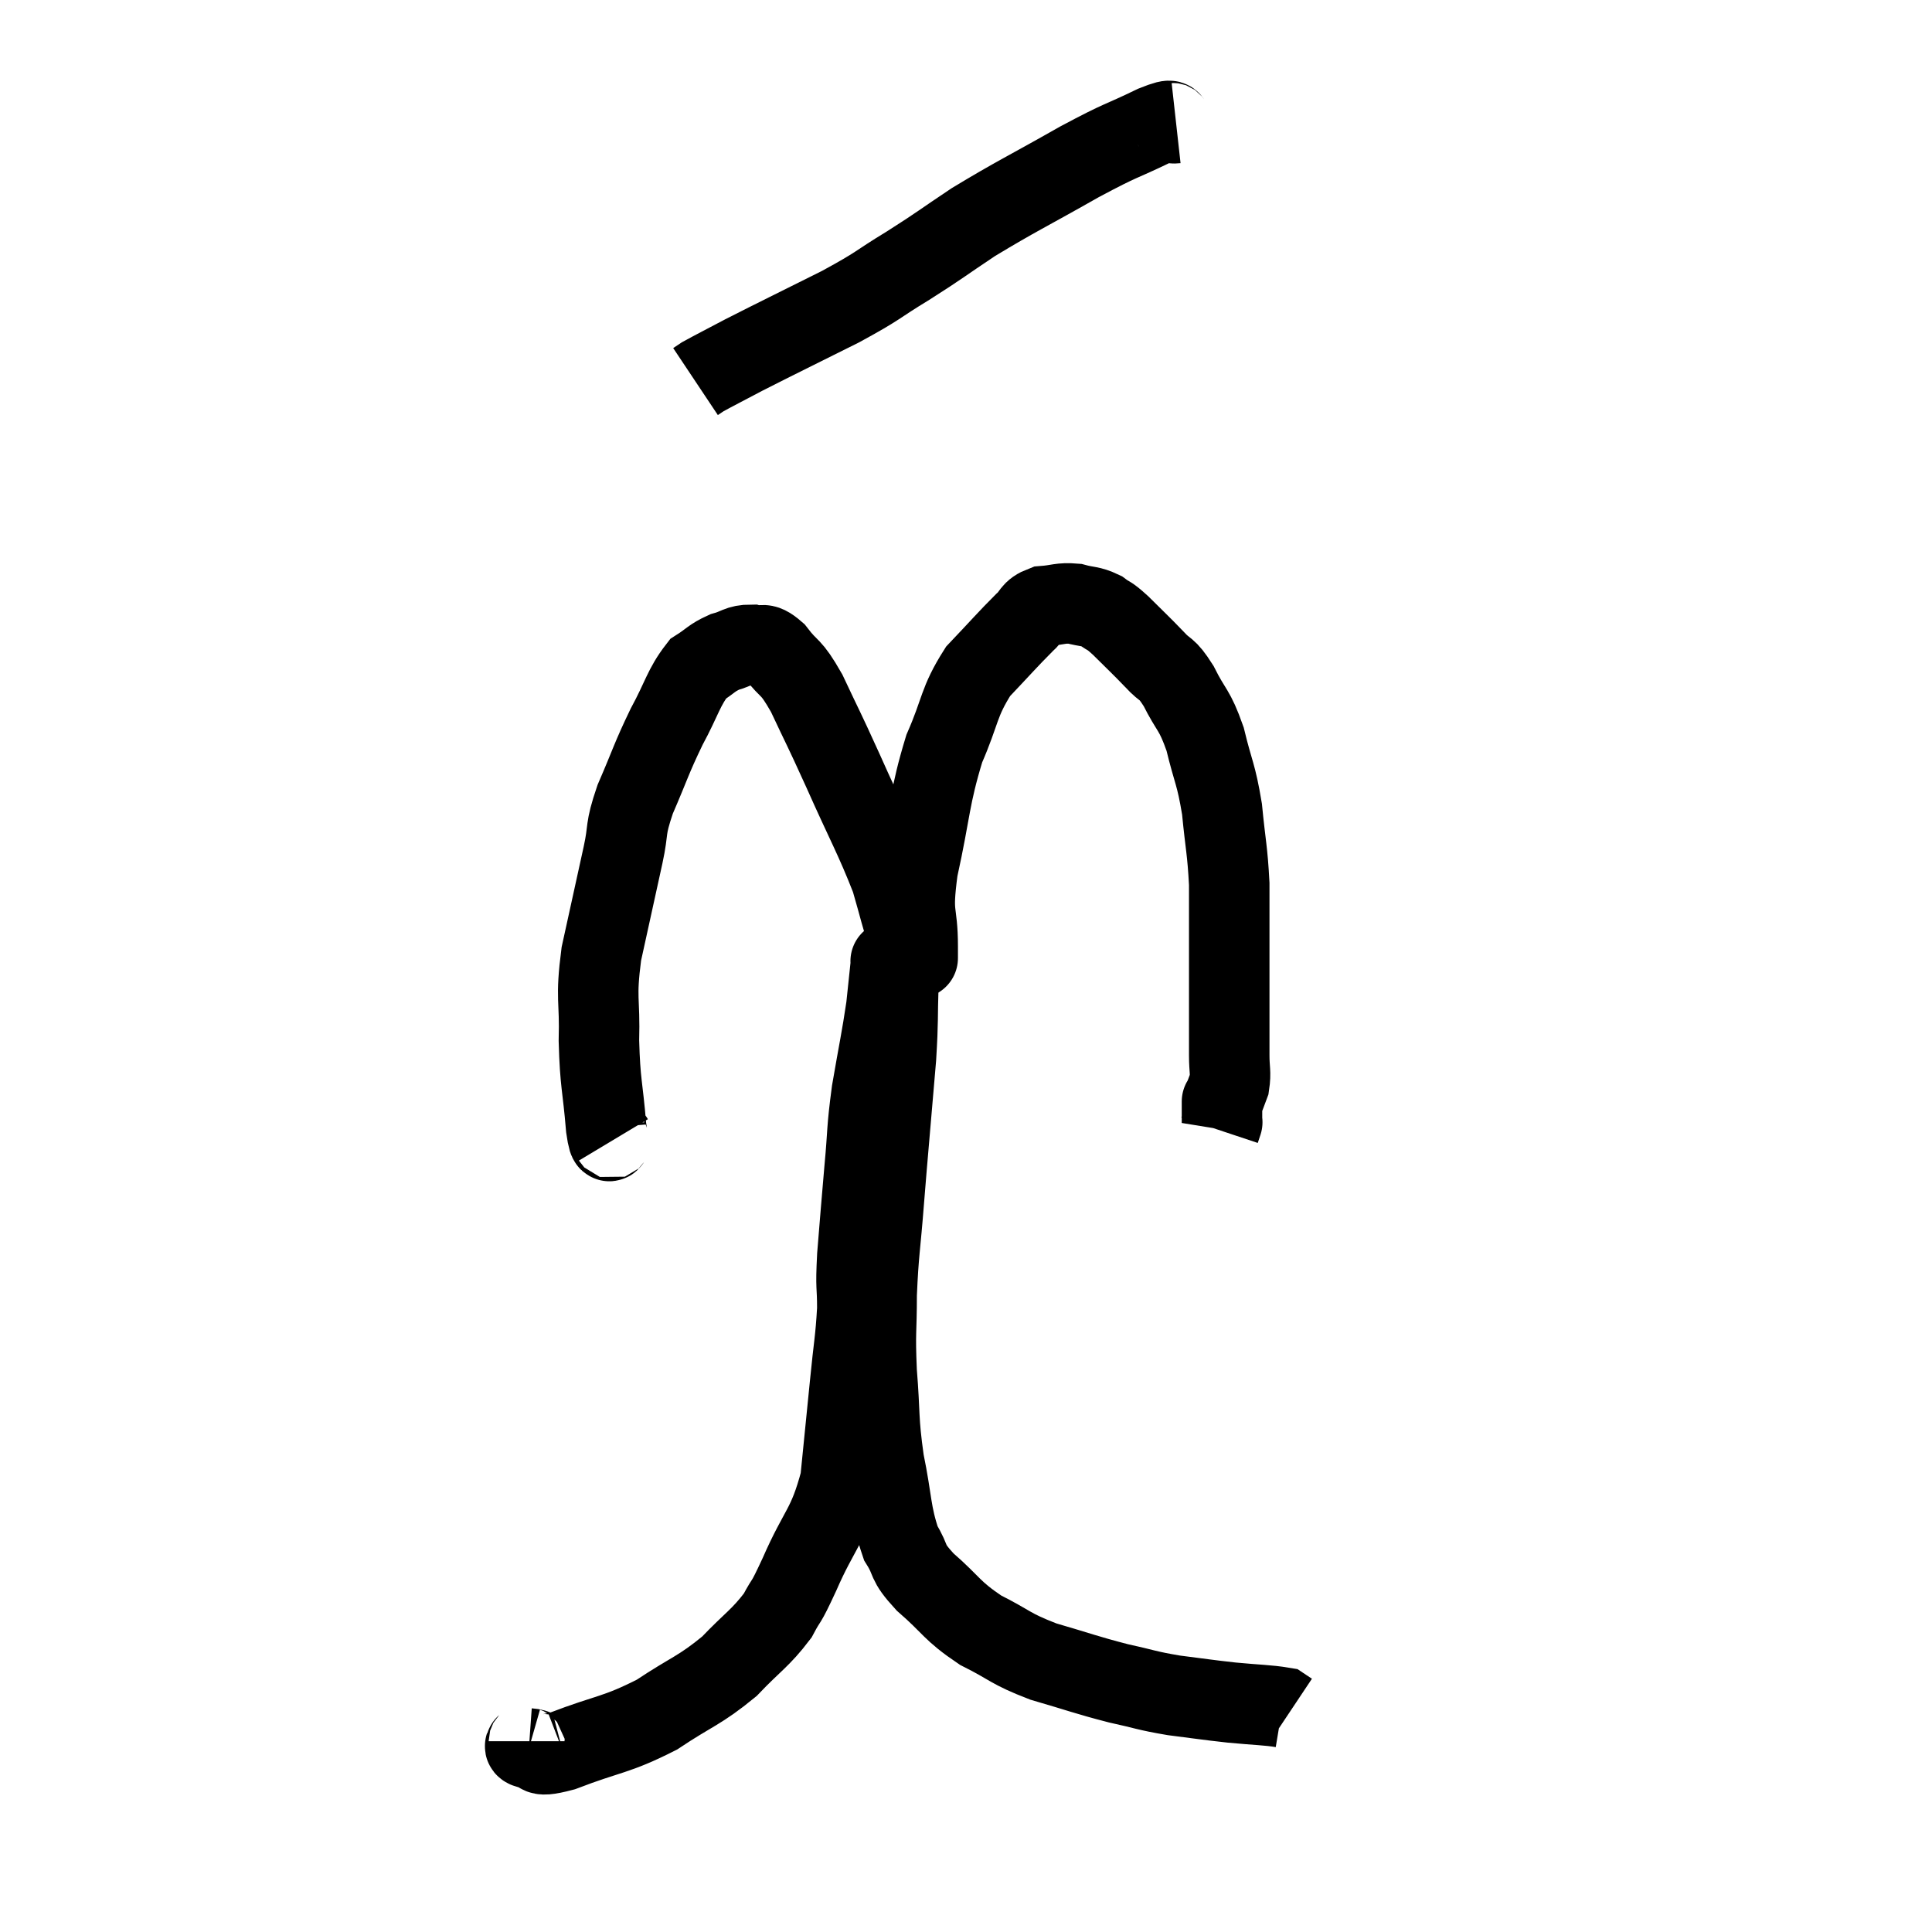 <svg width="48" height="48" viewBox="0 0 48 48" xmlns="http://www.w3.org/2000/svg"><path d="M 15.24 28.32 C 15.15 28.17, 15.15 28.635, 15.06 28.02 C 14.97 26.94, 14.91 26.94, 14.88 25.86 C 14.91 24.78, 14.79 24.855, 14.94 23.7 C 15.21 22.47, 15.27 22.2, 15.48 21.24 C 15.63 20.55, 15.51 20.655, 15.78 19.86 C 16.17 18.96, 16.17 18.87, 16.56 18.06 C 16.95 17.34, 16.98 17.085, 17.34 16.62 C 17.67 16.41, 17.67 16.35, 18 16.2 C 18.33 16.11, 18.345 16.02, 18.66 16.02 C 18.96 16.11, 18.915 15.9, 19.26 16.2 C 19.65 16.71, 19.62 16.485, 20.04 17.22 C 20.49 18.18, 20.415 17.985, 20.94 19.14 C 21.54 20.49, 21.735 20.805, 22.14 21.84 C 22.35 22.56, 22.395 22.8, 22.56 23.28 C 22.68 23.52, 22.74 23.64, 22.8 23.76 C 22.8 23.76, 22.8 23.82, 22.8 23.76 C 22.8 23.64, 22.8 24.06, 22.8 23.52 C 22.8 22.56, 22.635 22.83, 22.8 21.6 C 23.13 20.1, 23.085 19.83, 23.46 18.6 C 23.88 17.64, 23.805 17.46, 24.3 16.68 C 24.87 16.08, 25.035 15.885, 25.44 15.48 C 25.68 15.27, 25.605 15.18, 25.92 15.06 C 26.31 15.03, 26.34 14.97, 26.7 15 C 27.03 15.09, 27.075 15.045, 27.36 15.18 C 27.6 15.36, 27.51 15.24, 27.84 15.54 C 28.26 15.96, 28.32 16.005, 28.68 16.38 C 28.98 16.71, 28.965 16.545, 29.28 17.04 C 29.61 17.7, 29.67 17.595, 29.94 18.36 C 30.15 19.23, 30.21 19.2, 30.36 20.1 C 30.45 21.03, 30.495 21.105, 30.54 21.96 C 30.54 22.74, 30.54 22.83, 30.54 23.52 C 30.54 24.12, 30.54 24.045, 30.54 24.72 C 30.54 25.47, 30.54 25.665, 30.54 26.22 C 30.54 26.58, 30.585 26.64, 30.54 26.94 C 30.45 27.18, 30.405 27.3, 30.36 27.42 C 30.36 27.42, 30.36 27.3, 30.36 27.42 C 30.36 27.66, 30.36 27.78, 30.36 27.9 C 30.36 27.9, 30.375 27.855, 30.36 27.9 L 30.3 28.08" fill="none" stroke="black" stroke-width="2"></path><path d="M 29.22 3.06 C 28.95 3.09, 29.28 2.88, 28.68 3.12 C 27.75 3.57, 27.945 3.42, 26.82 4.02 C 25.5 4.77, 25.245 4.875, 24.18 5.52 C 23.37 6.06, 23.385 6.075, 22.56 6.6 C 21.72 7.11, 21.9 7.065, 20.88 7.62 C 19.68 8.22, 19.335 8.385, 18.48 8.82 C 17.97 9.09, 17.76 9.195, 17.46 9.36 L 17.28 9.48" fill="none" stroke="black" stroke-width="2"></path><path d="M 13.14 43.26 C 13.14 43.35, 12.93 43.38, 13.14 43.44 C 13.56 43.47, 13.185 43.71, 13.98 43.5 C 15.15 43.05, 15.285 43.125, 16.32 42.6 C 17.22 42, 17.37 42.015, 18.12 41.4 C 18.72 40.77, 18.885 40.71, 19.32 40.14 C 19.59 39.63, 19.47 39.96, 19.86 39.12 C 20.37 37.95, 20.565 37.965, 20.88 36.78 C 21 35.58, 21.015 35.445, 21.12 34.38 C 21.21 33.45, 21.255 33.315, 21.3 32.52 C 21.3 31.86, 21.255 32.07, 21.3 31.2 C 21.39 30.12, 21.39 30.06, 21.48 29.04 C 21.57 28.08, 21.525 28.125, 21.66 27.12 C 21.84 26.07, 21.9 25.83, 22.02 25.02 C 22.08 24.45, 22.11 24.165, 22.14 23.88 C 22.14 23.88, 22.14 23.88, 22.14 23.88 C 22.14 23.88, 22.14 23.88, 22.14 23.88 C 22.14 23.88, 22.11 23.88, 22.14 23.88 C 22.2 23.88, 22.215 23.745, 22.26 23.88 C 22.29 24.15, 22.32 23.82, 22.32 24.42 C 22.29 25.35, 22.32 25.29, 22.26 26.28 C 22.17 27.33, 22.155 27.495, 22.08 28.38 C 22.02 29.1, 22.035 28.875, 21.96 29.82 C 21.87 30.99, 21.825 31.095, 21.78 32.16 C 21.78 33.12, 21.735 33.045, 21.78 34.08 C 21.87 35.19, 21.81 35.235, 21.96 36.3 C 22.17 37.32, 22.125 37.59, 22.38 38.34 C 22.68 38.82, 22.485 38.76, 22.98 39.3 C 23.67 39.9, 23.625 40.005, 24.36 40.5 C 25.14 40.89, 25.065 40.95, 25.92 41.28 C 26.85 41.55, 26.97 41.61, 27.78 41.82 C 28.47 41.97, 28.455 42, 29.16 42.12 C 29.88 42.21, 29.925 42.225, 30.6 42.3 C 31.23 42.36, 31.5 42.36, 31.86 42.42 C 31.95 42.48, 31.995 42.51, 32.04 42.54 L 32.04 42.54" fill="none" stroke="black" stroke-width="2"></path></svg>